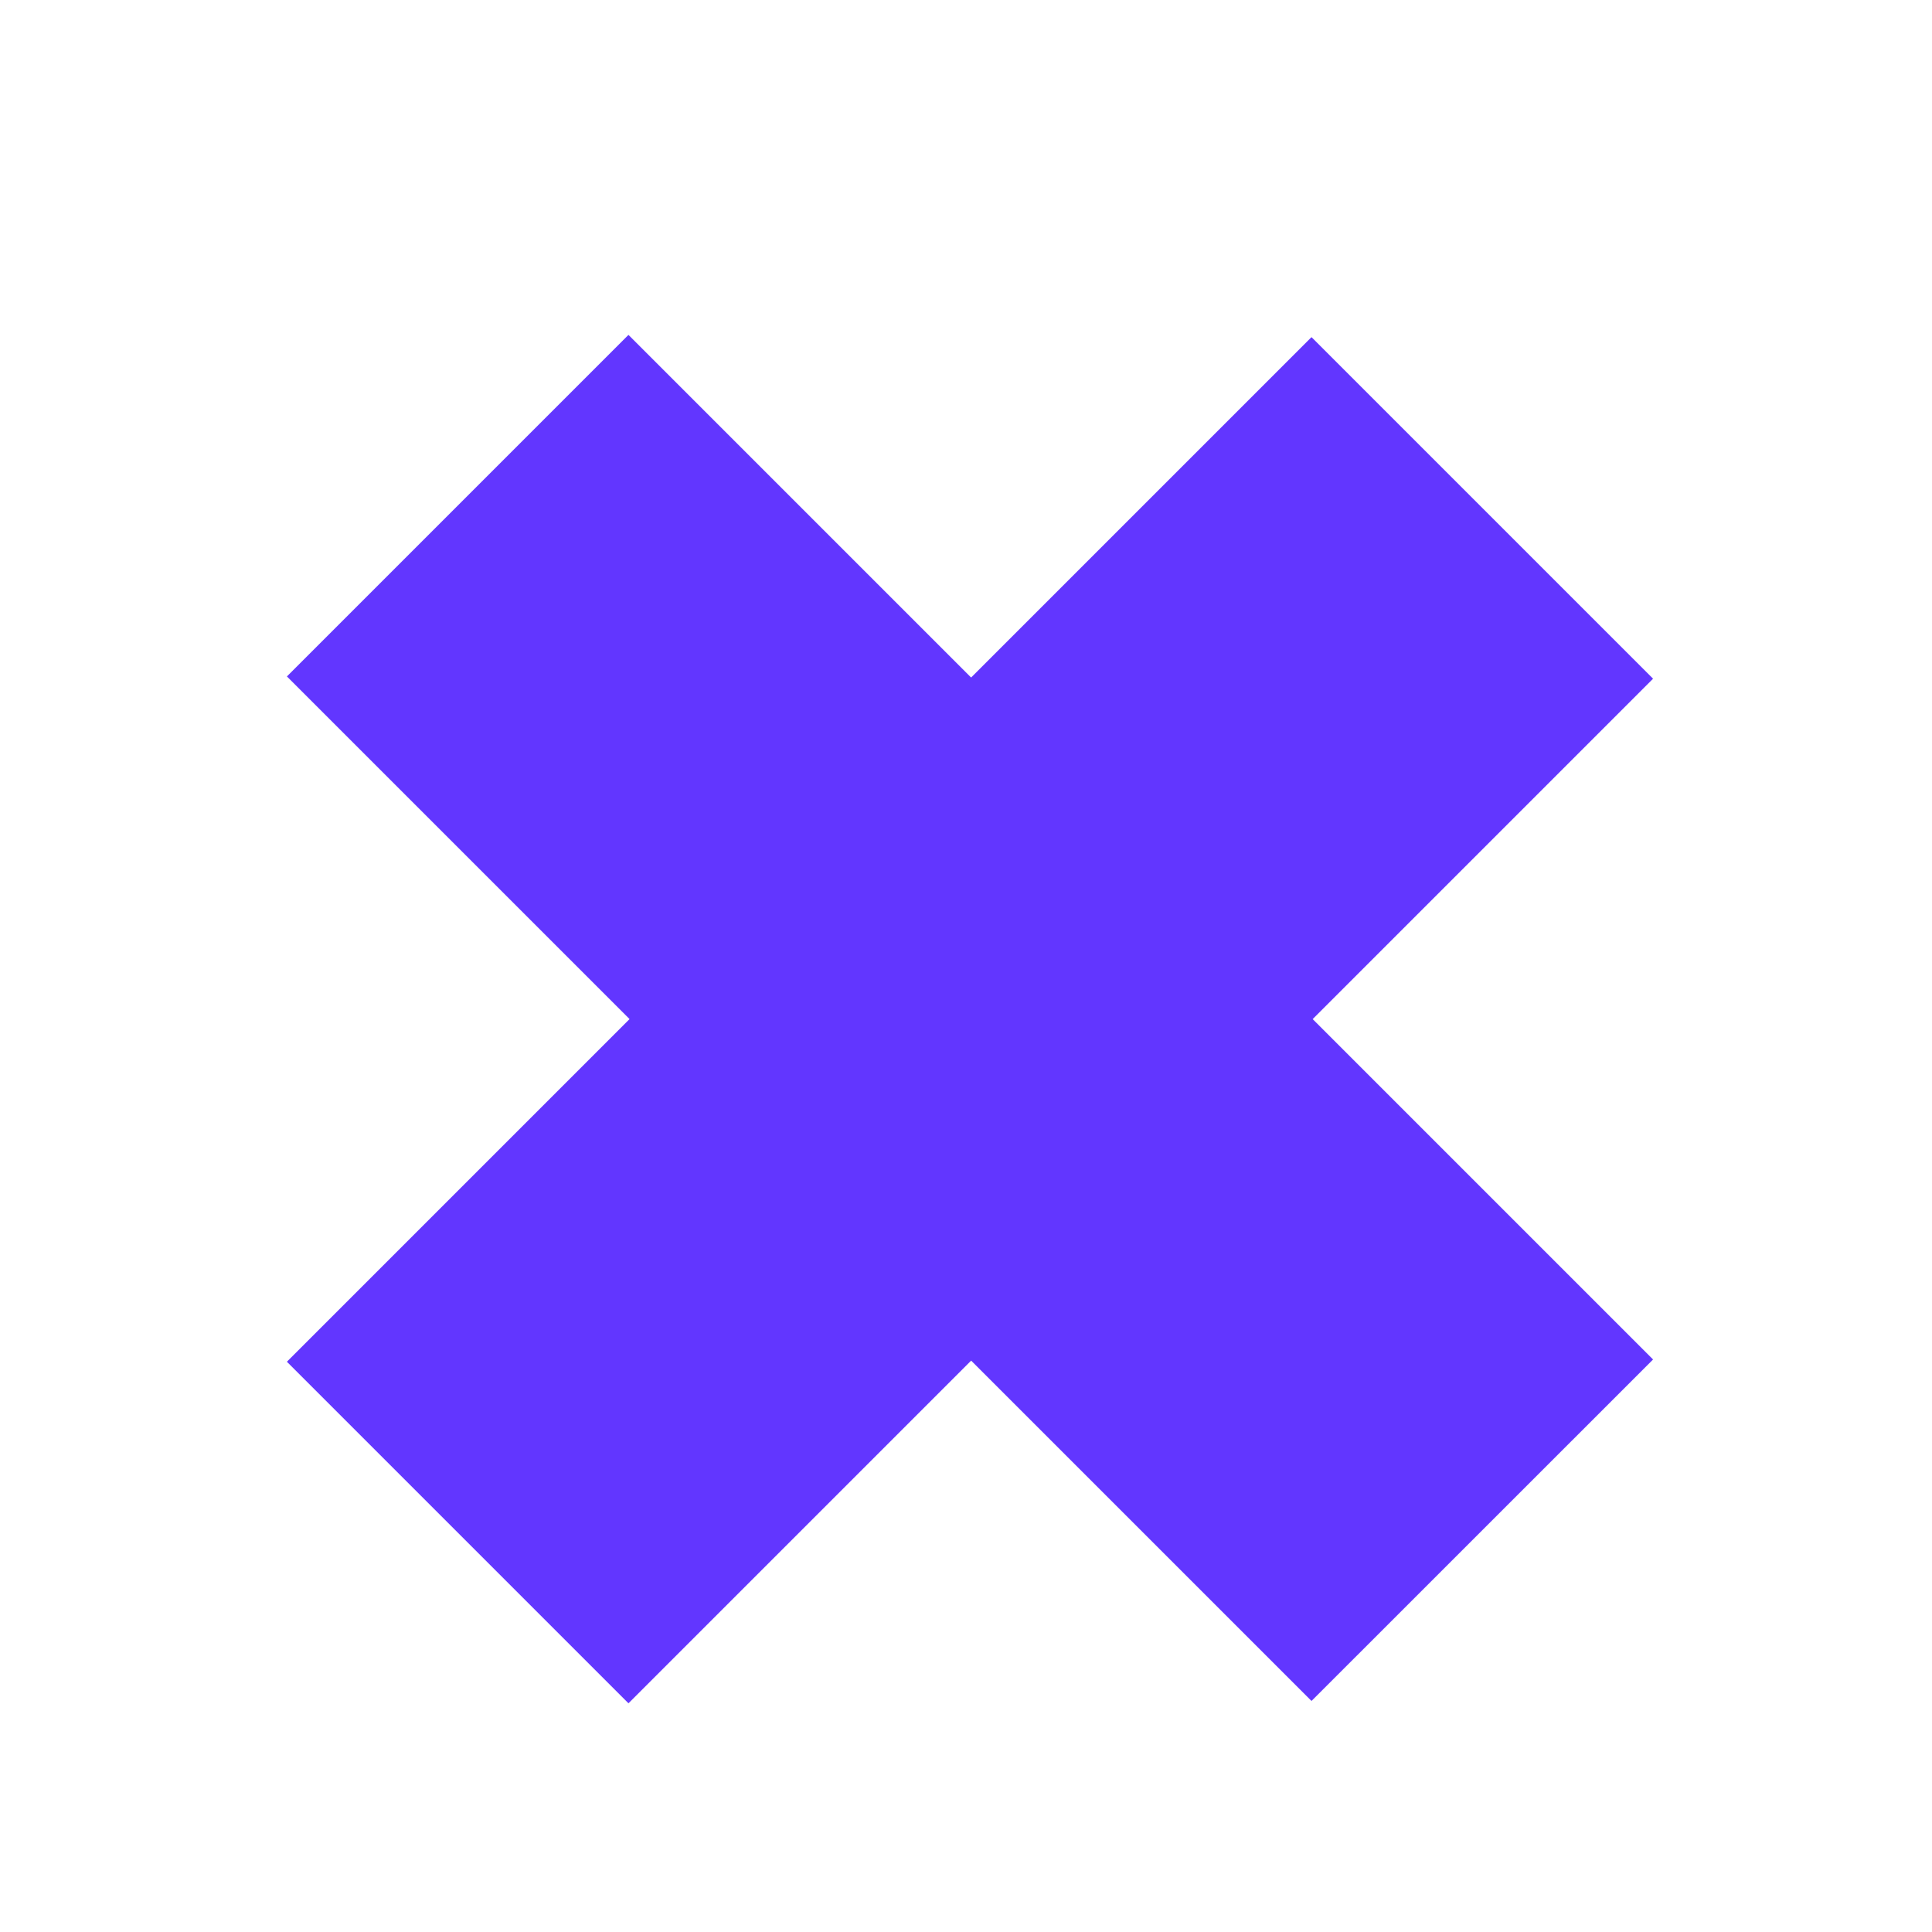 <svg viewBox="0 0 24 24" xmlns="http://www.w3.org/2000/svg" fill-rule="evenodd" clip-rule="evenodd" stroke-linejoin="round" stroke-miterlimit="2"><path fill="#6236ff" d="M3.564 8.403L7.807 4.16l12.728 12.728-4.243 4.242z"/><path fill="#6236ff" d="M7.807 21.159l-4.243-4.243L16.292 4.188l4.243 4.243z"/></svg>
